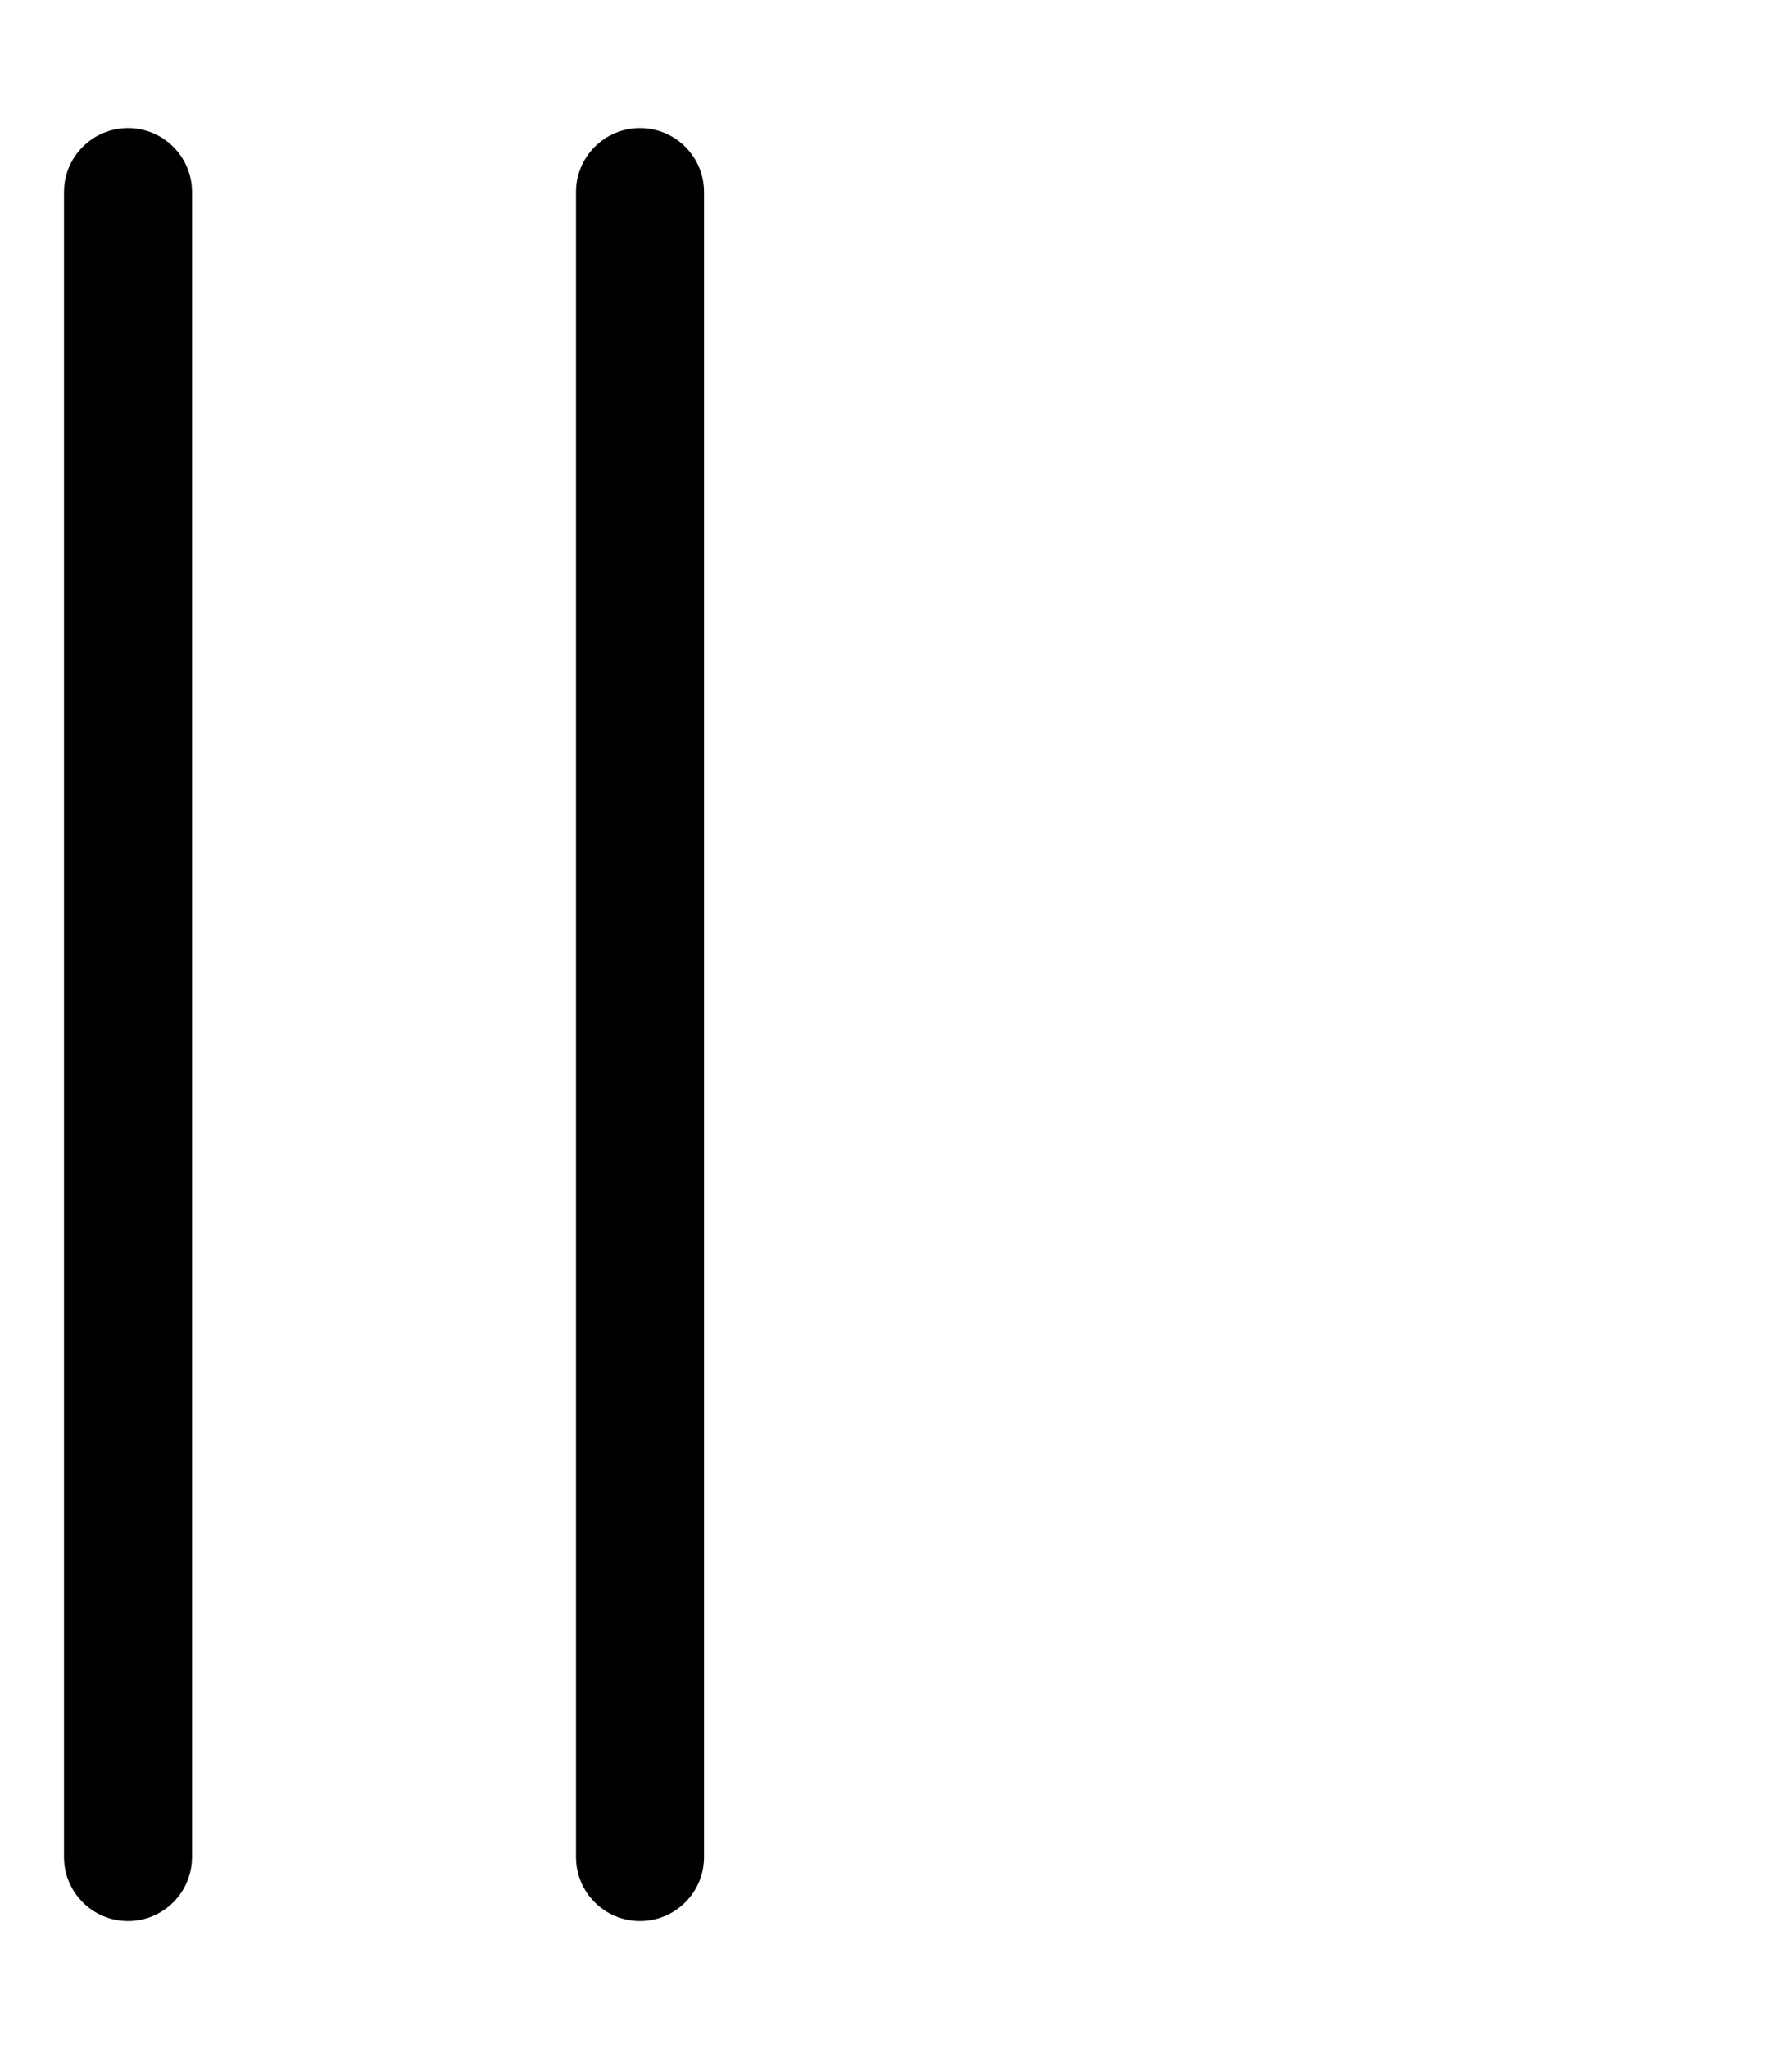<svg xmlns="http://www.w3.org/2000/svg" viewBox="0 0 448 512"><!-- Font Awesome Pro 6.0.0-alpha2 by @fontawesome - https://fontawesome.com License - https://fontawesome.com/license (Commercial License) -->
    <path d="M32 32C23.156 32 16 39.156 16 48V464C16 472.844 23.156 480 32 480S48 472.844 48 464V48C48 39.156 40.844 32 32 32ZM160 32C151.156 32 144 39.156 144 48V464C144 472.844 151.156 480 160 480S176 472.844 176 464V48C176 39.156 168.844 32 160 32Z"/>
</svg>